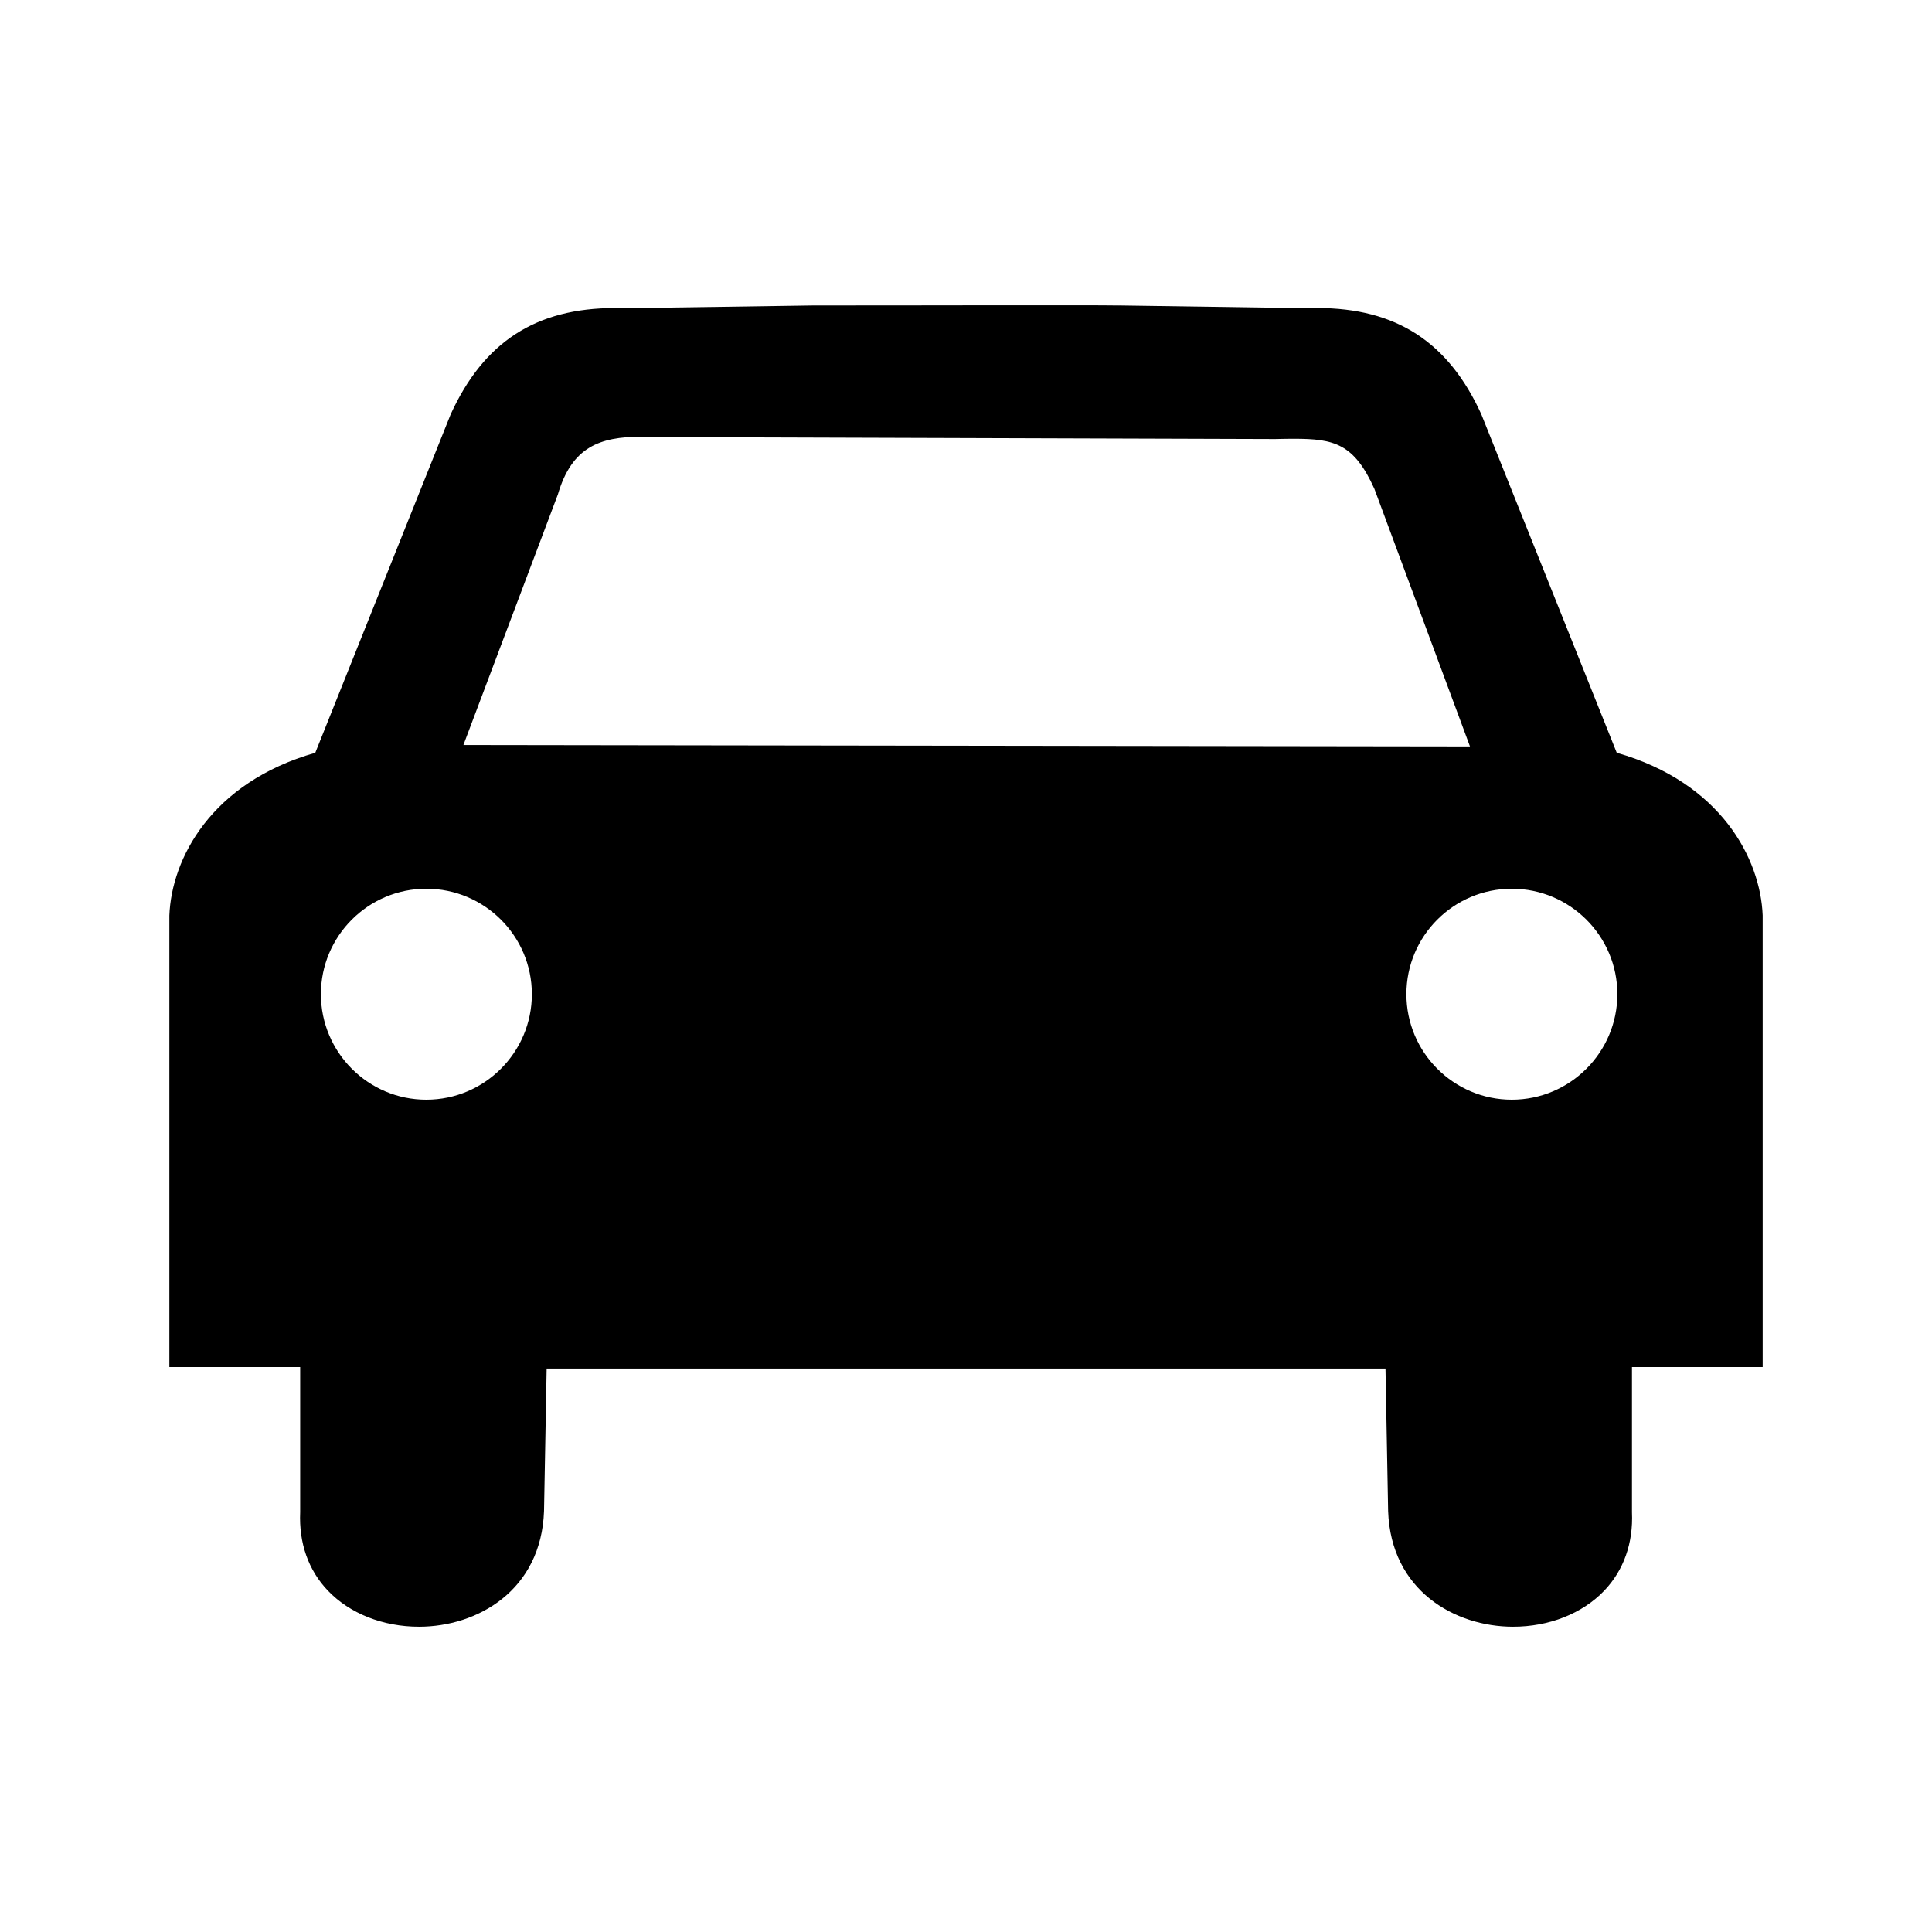 <?xml version="1.0" encoding="utf-8"?>
<!-- Generator: Adobe Illustrator 16.0.0, SVG Export Plug-In . SVG Version: 6.00 Build 0)  -->
<!DOCTYPE svg PUBLIC "-//W3C//DTD SVG 1.1//EN" "http://www.w3.org/Graphics/SVG/1.1/DTD/svg11.dtd">
<svg version="1.1"
	 id="Layer_1" xmlns:rdf="http://www.w3.org/1999/02/22-rdf-syntax-ns#" xmlns:cc="http://creativecommons.org/ns#" xmlns:dc="http://purl.org/dc/elements/1.1/"
	 xmlns="http://www.w3.org/2000/svg" xmlns:xlink="http://www.w3.org/1999/xlink" x="0px" y="0px" width="100px" height="100px"
	 viewBox="130 194 100 100" enable-background="new 130 194 100 100" xml:space="preserve">
<g>
	<path d="M179.977,210.067c-3.956,0.002-7.898,0.007-7.898,0.007l-9.719,0.142c-3.673-0.13-6.836,1.059-8.788,5.328l-7.056,17.637
		c-5.135,1.416-7.368,5.148-7.486,8.208v23.108h6.771v7.775c-0.328,7.412,11.822,7.708,12.094-0.066l0.142-7.635h43.936l0.141,7.632
		c0.272,7.775,12.422,7.479,12.093,0.067v-7.777h6.765v-23.106c-0.117-3.061-2.35-6.792-7.484-8.208l-7.057-17.637
		c-1.951-4.27-5.107-5.459-8.781-5.329l-9.72-0.141c-0.031-0.008-3.996-0.009-7.952-0.007L179.977,210.067z M163.169,216.34
		c0.308-0.001,0.623,0.007,0.951,0.02l31.87,0.102c2.917-0.068,4.155-0.006,5.395,2.752l5.08,13.685l-52.86-0.074l5.018-13.308
		C159.405,216.852,161.018,216.353,163.169,216.34L163.169,216.34z M152.067,239.737c3.16,0,5.726,2.56,5.726,5.72
		s-2.566,5.727-5.726,5.727c-3.161,0-5.72-2.566-5.72-5.727S148.907,239.737,152.067,239.737z M208.25,239.737
		c3.161,0,5.727,2.56,5.727,5.72s-2.565,5.727-5.727,5.727c-3.16,0-5.719-2.566-5.719-5.727S205.09,239.737,208.25,239.737z"/>
	<path d="M151.691,278.199c-1.864,0-3.583-0.68-4.716-1.864c-1.012-1.058-1.509-2.465-1.438-4.072v-7.502h-6.771V241.39
		c0.113-2.941,2.161-6.888,7.553-8.426l7.007-17.517c1.719-3.758,4.421-5.503,8.51-5.503c0.176,0,0.354,0.003,0.532,0.009
		l9.707-0.142c0.003,0,3.71-0.004,7.542-0.006l0.359-0.002l3.47-0.001c3.572,0,4.31,0.002,4.485,0.01v-0.002l9.72,0.142
		c0.165-0.006,0.343-0.009,0.519-0.009c4.085,0,6.785,1.745,8.499,5.491l7.013,17.529c5.391,1.539,7.438,5.486,7.553,8.417v23.381
		h-6.765v7.513c0.071,1.596-0.427,3.005-1.438,4.062c-1.135,1.185-2.854,1.863-4.717,1.863c-3.014,0-6.322-1.872-6.466-5.982
		l-0.137-7.379h-43.418l-0.136,7.376C158.015,276.326,154.705,278.199,151.691,278.199z M139.293,264.234h6.772v8.039
		c-0.065,1.473,0.381,2.746,1.292,3.696c1.034,1.082,2.614,1.701,4.335,1.701c2.769,0,5.808-1.712,5.939-5.474l0.146-7.889h44.453
		l0.146,7.892c0.131,3.756,3.171,5.47,5.939,5.47c1.721,0,3.301-0.62,4.335-1.702c0.909-0.951,1.356-2.225,1.292-3.684v-8.053h6.765
		v-22.844c-0.107-2.766-2.082-6.517-7.292-7.955l-0.127-0.034l-7.104-17.759c-1.612-3.525-4.16-5.172-8.015-5.172
		c-0.17,0-0.341,0.003-0.514,0.009l-9.767-0.143c-0.143-0.003-0.953-0.006-4.443-0.006l-3.469,0.003
		c-3.956,0.002-7.897,0.007-7.897,0.007l-9.716,0.141c-0.185-0.006-0.356-0.009-0.527-0.009c-3.858,0-6.408,1.647-8.025,5.184
		l-7.099,17.748l-0.126,0.035c-5.211,1.436-7.186,5.188-7.293,7.964L139.293,264.234z M208.25,251.448
		c-3.299,0-5.983-2.688-5.983-5.991c0-3.299,2.685-5.983,5.983-5.983c3.304,0,5.99,2.685,5.99,5.983
		C214.24,248.76,211.554,251.448,208.25,251.448z M208.25,240.001c-3.009,0-5.455,2.447-5.455,5.456
		c0,3.013,2.446,5.463,5.455,5.463c3.012,0,5.464-2.45,5.464-5.463C213.714,242.448,211.262,240.001,208.25,240.001z
		 M152.067,251.448c-3.299,0-5.984-2.688-5.984-5.991c0-3.299,2.685-5.983,5.984-5.983c3.303,0,5.99,2.685,5.99,5.983
		C158.057,248.76,155.37,251.448,152.067,251.448z M152.067,240.001c-3.009,0-5.457,2.447-5.457,5.456
		c0,3.013,2.448,5.463,5.457,5.463c3.012,0,5.462-2.45,5.462-5.463C157.53,242.448,155.079,240.001,152.067,240.001z
		 M206.844,233.163l-53.62-0.076l5.152-13.664c0.809-2.757,2.501-3.335,4.792-3.347h0.08c0.257,0,0.539,0.006,0.884,0.021
		l31.859,0.101c0.345-0.008,0.673-0.014,0.979-0.014c2.356,0,3.524,0.406,4.657,2.922L206.844,233.163z M153.986,232.562
		l52.099,0.073l-4.946-13.33c-1.057-2.347-2.083-2.594-4.169-2.594c-0.303,0-0.627,0.006-0.974,0.014l-31.877-0.101
		c-0.348-0.015-0.622-0.021-0.872-0.021h-0.077l-0.001-0.264l0.001,0.264c-2.113,0.012-3.568,0.515-4.294,2.988L153.986,232.562z"/>
</g>
</svg>
